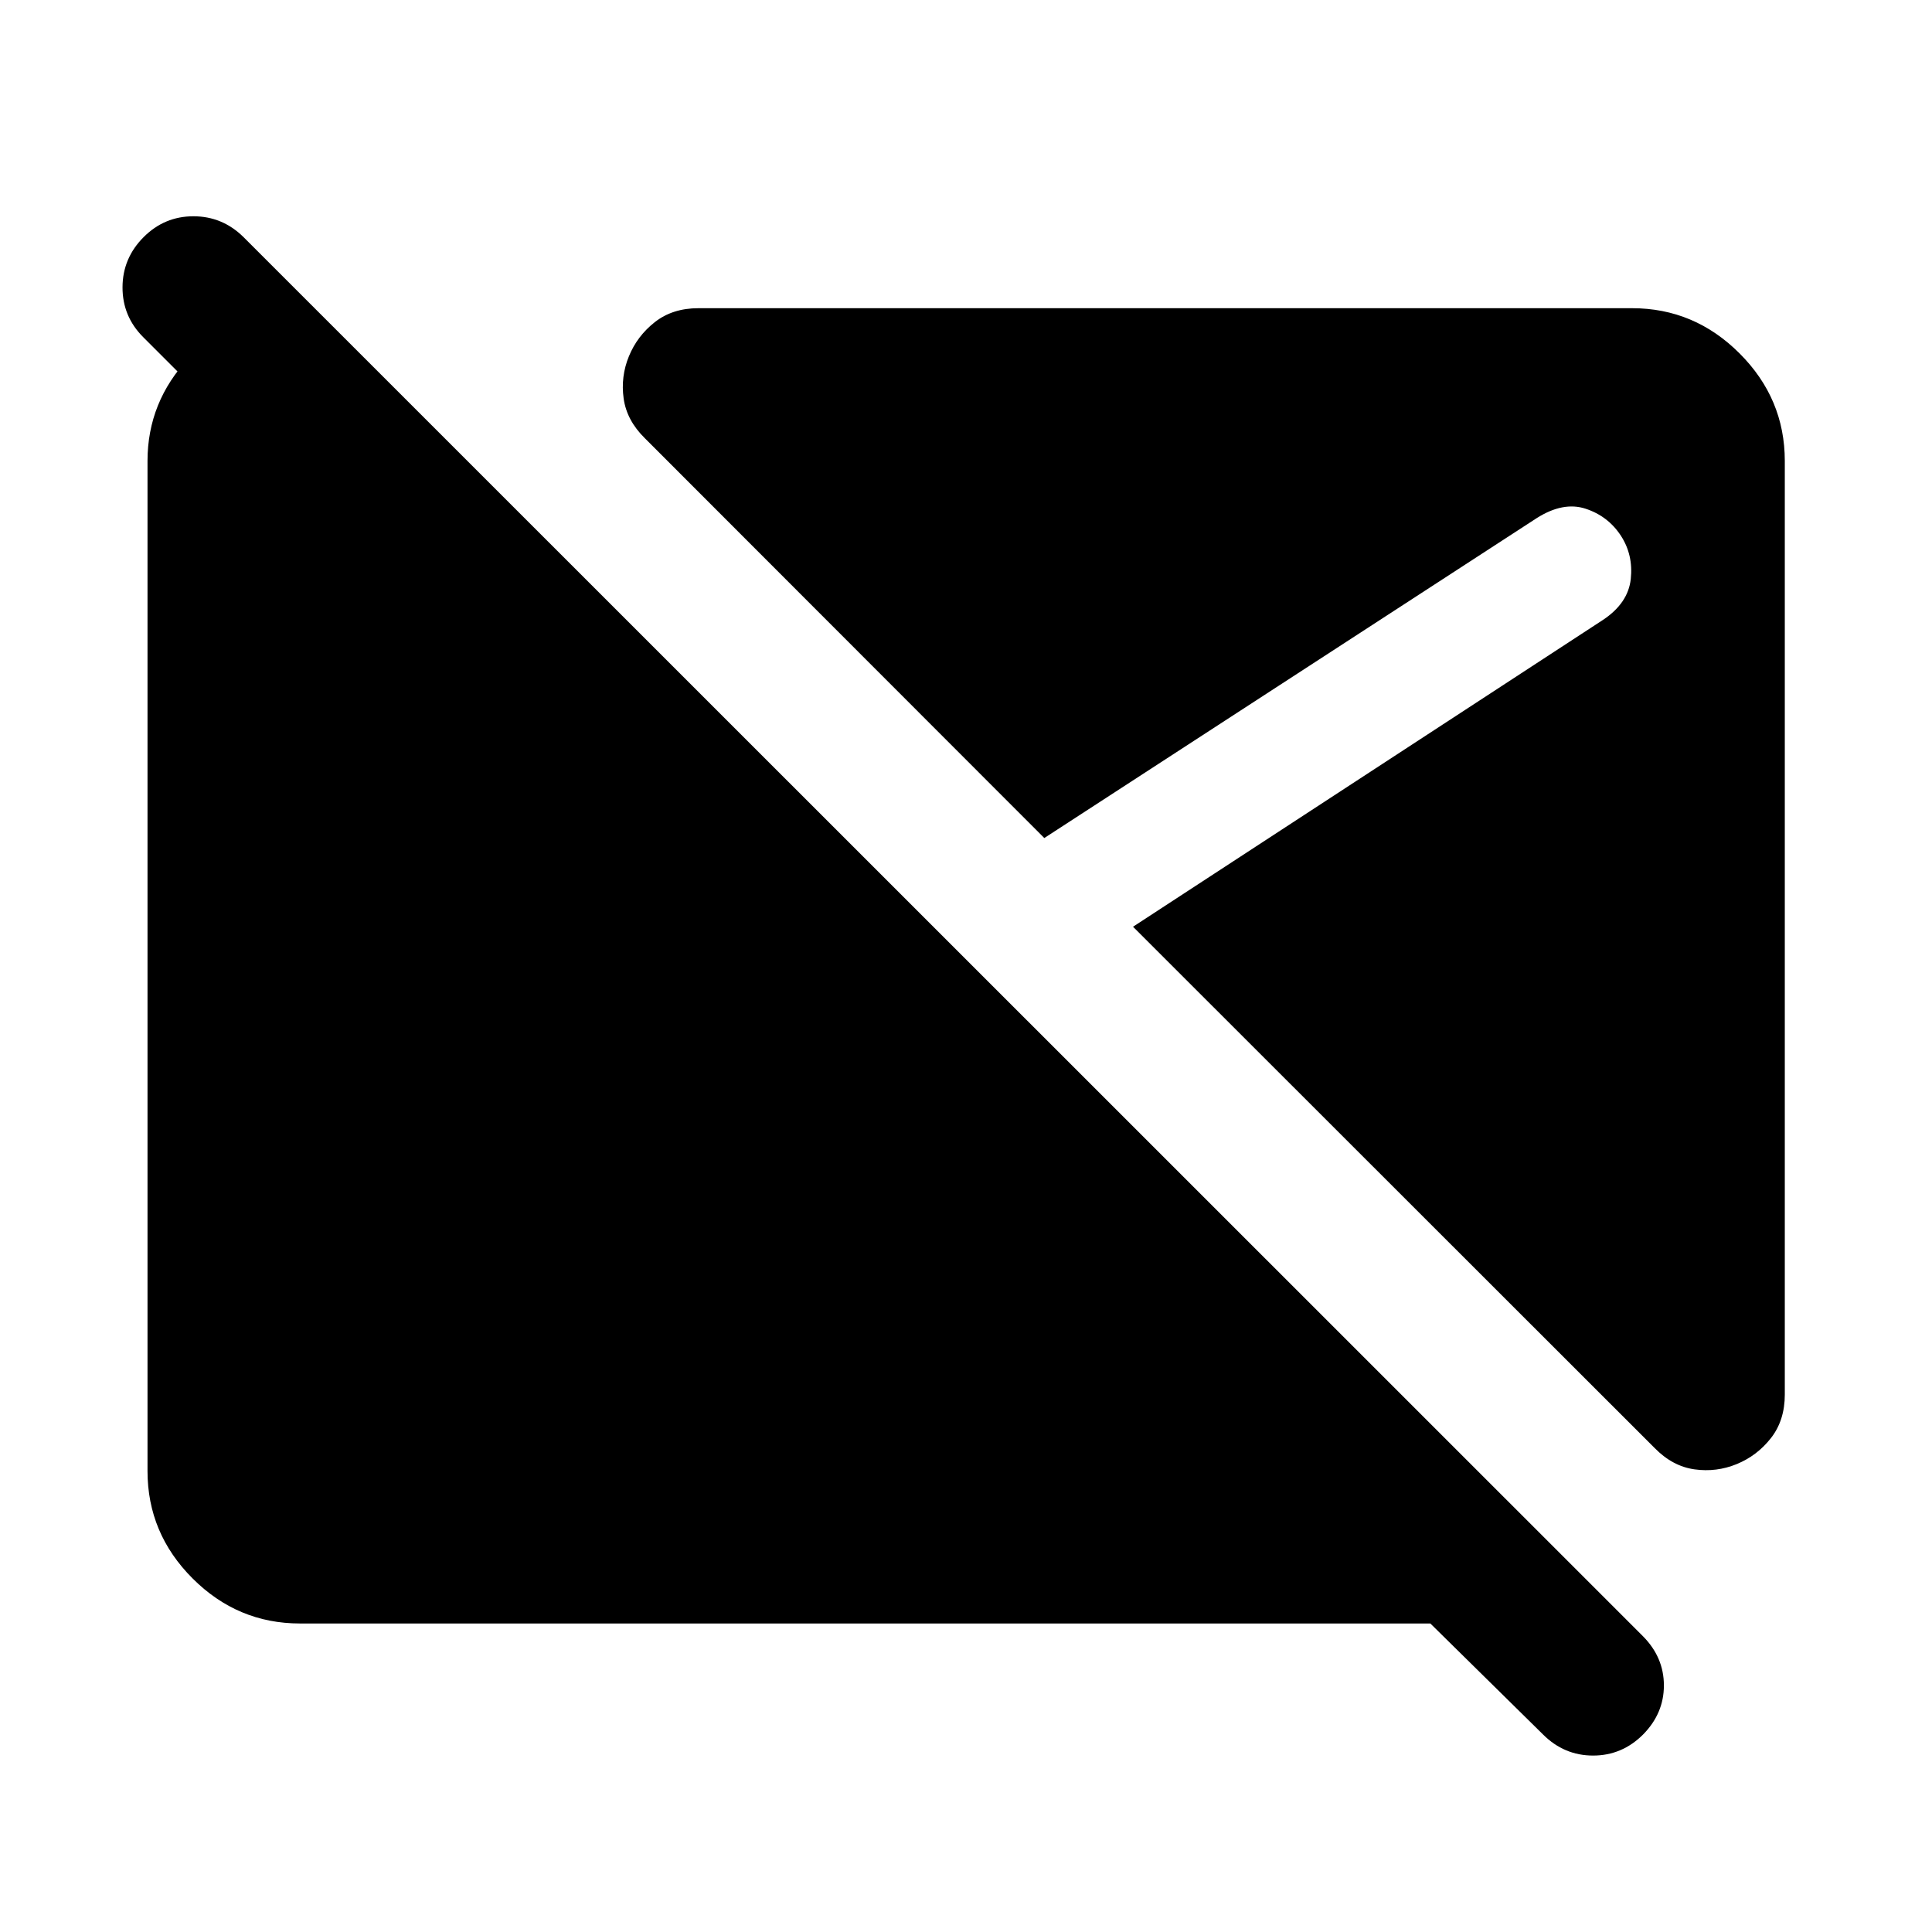 <svg xmlns="http://www.w3.org/2000/svg" height="40" viewBox="0 -960 960 960" width="40"><path d="m766.72-98.15-55.99-55.15H149.06q-30.99 0-53.37-22.39-22.39-22.38-22.39-53.37v-501.88q0-29.39 20.67-51.34 20.67-21.94 49.51-23.86h13.33l75.2 75.2h-99.32l-61.53-61.53q-10.32-10.32-10.28-24.79.04-14.47 10.52-24.95 10.32-10.32 24.71-10.32t24.87 10.32l695.48 695.33q10.32 10.47 10.32 24.37 0 13.89-10.32 24.36-10.47 10.48-24.87 10.48-14.39 0-24.87-10.48Zm96.27-134.36q-10.12 4.15-21.01 2.62-10.89-1.52-19.76-10.56L562.99-499.51l233.58-152.5q12.45-8.3 13.75-20.29 1.29-11.99-4.94-21.55-6.38-9.72-17.51-13.37-11.13-3.65-24.25 4.65L518.91-543.59 320.45-742.22q-9.04-8.87-10.56-19.76-1.53-10.89 2.62-21.01 4.14-10.11 12.92-16.99 8.79-6.88 21.63-6.88h463.88q30.99 0 53.45 22.47 22.47 22.46 22.47 53.45v463.88q0 12.84-6.88 21.63-6.88 8.78-16.99 12.92Z"/></svg>